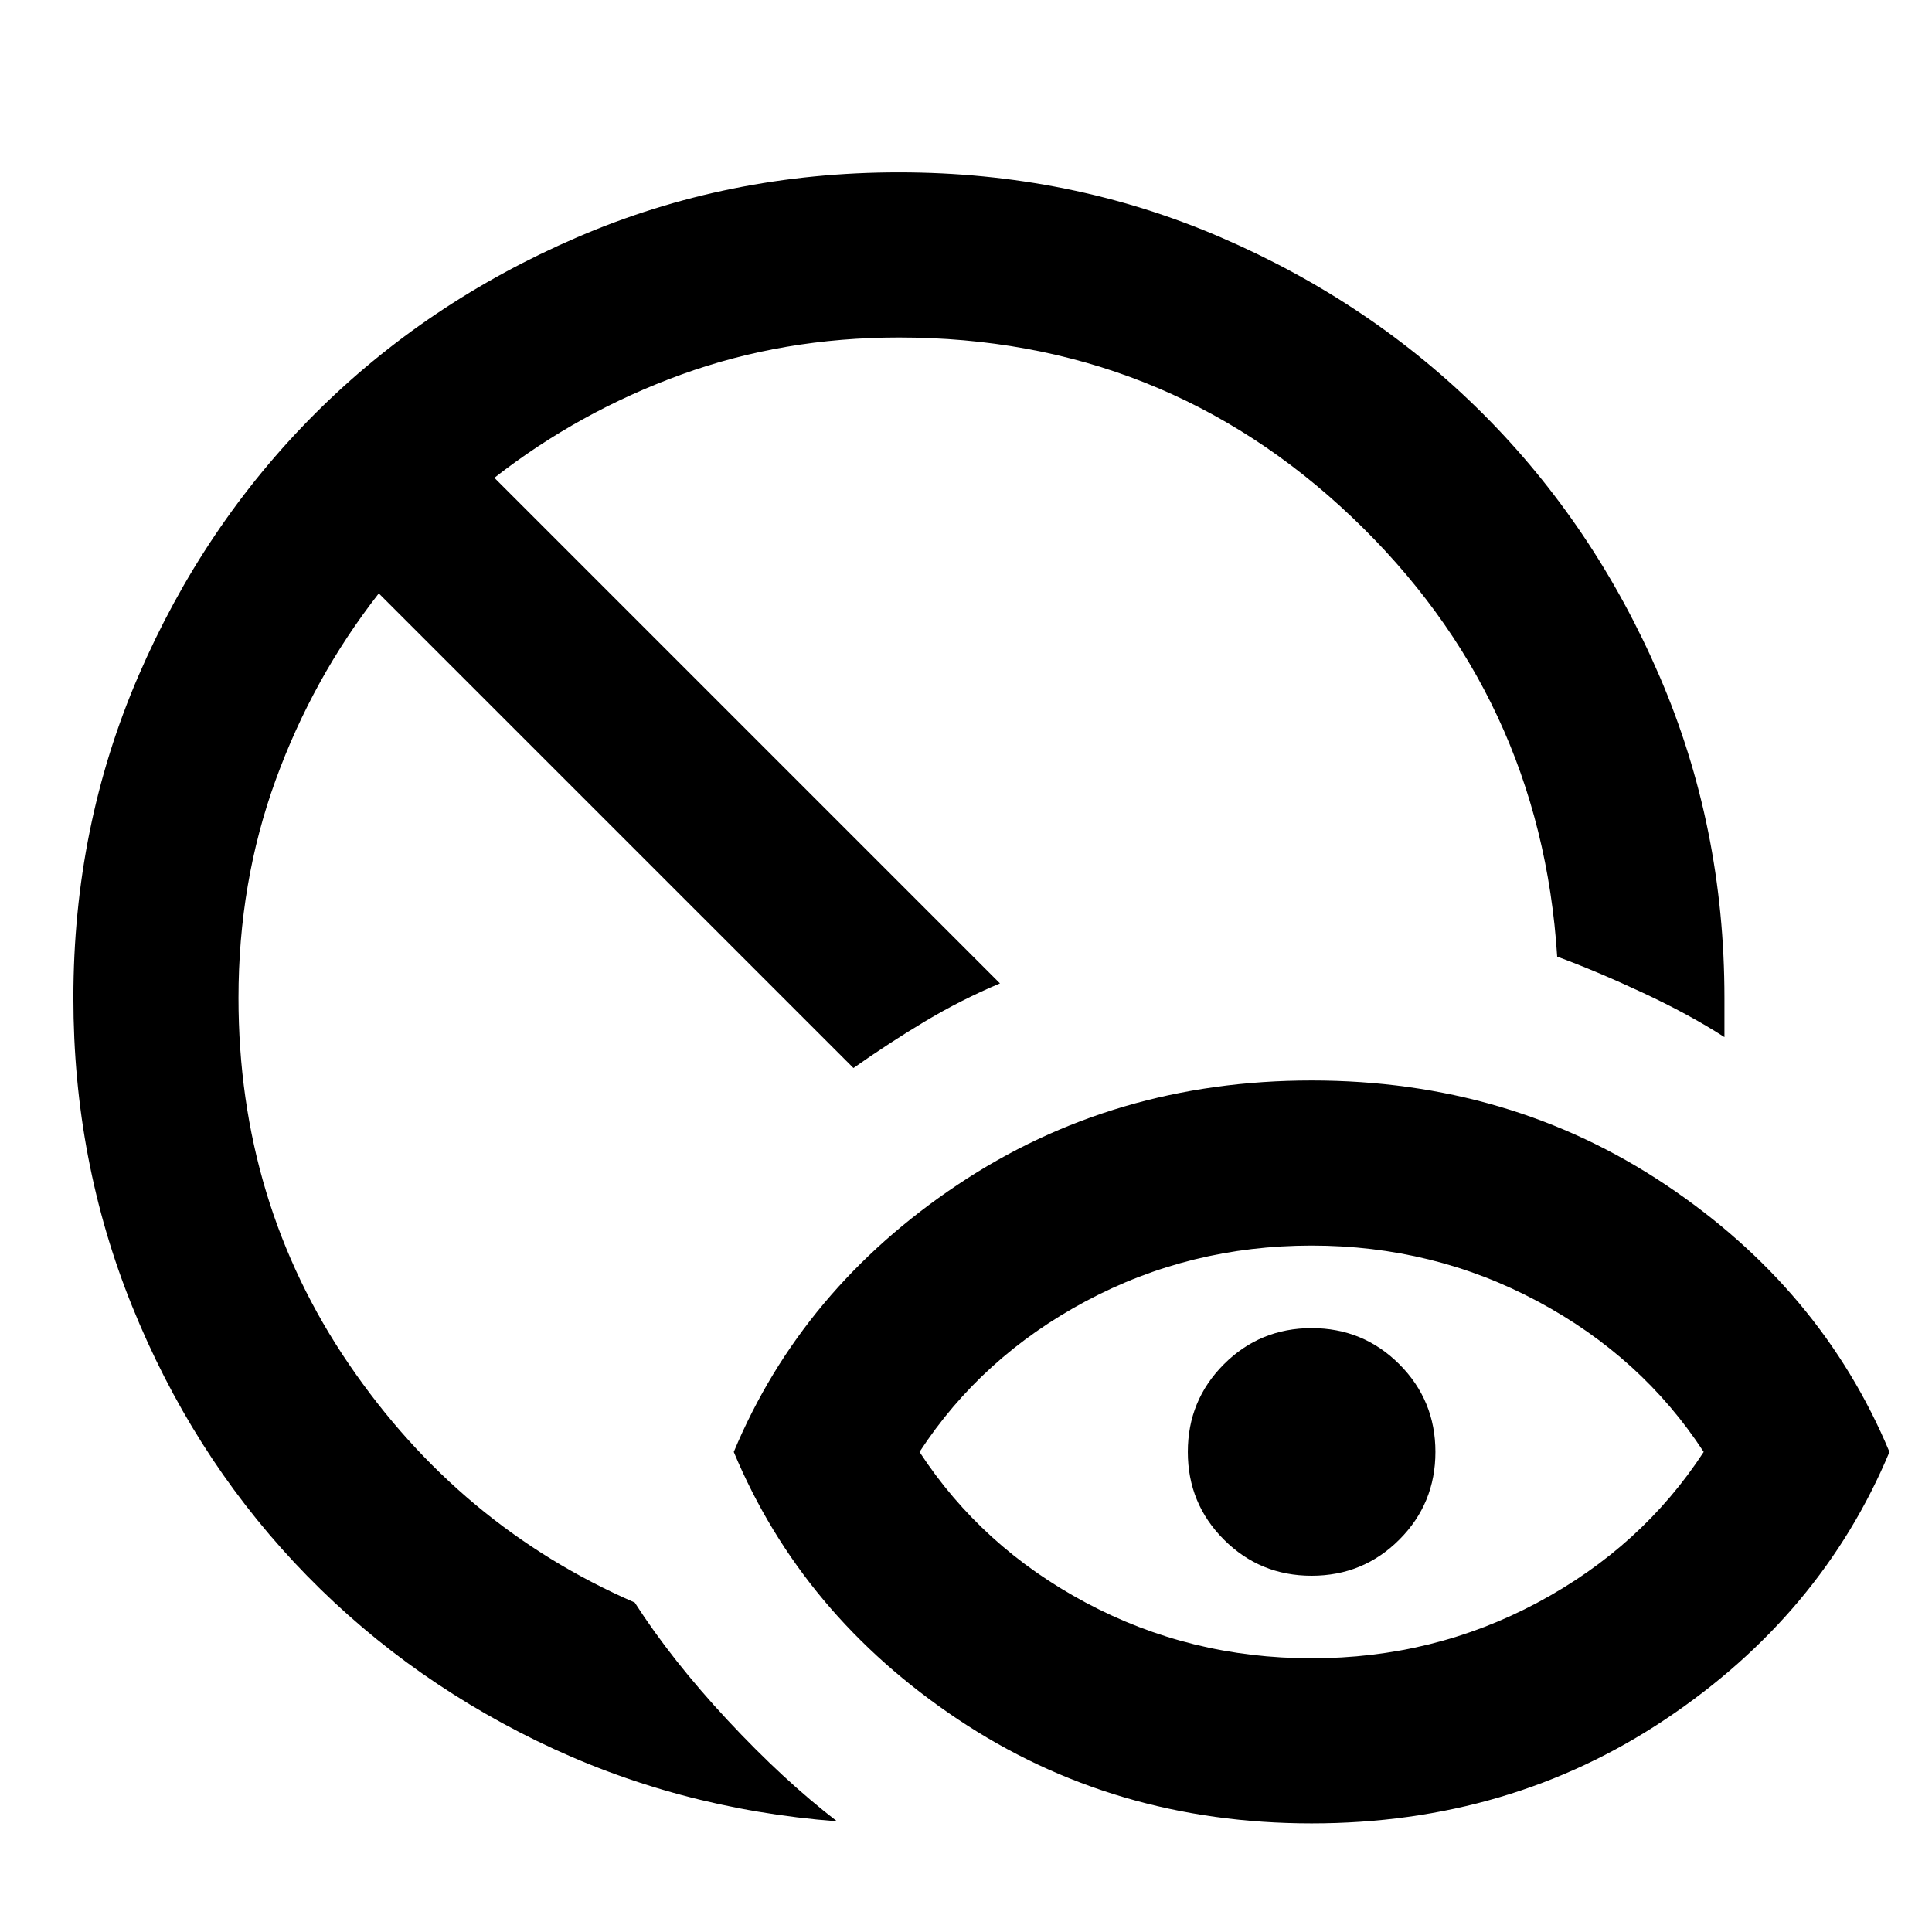 <?xml version="1.0" encoding="UTF-8" standalone="no"?>
<!-- Created with Inkscape (http://www.inkscape.org/) -->

<svg
   width="200"
   height="200"
   viewBox="0 0 52.917 52.917"
   version="1.1"
   id="svg1"
   sodipodi:docname="bnbpah.svg"
   xml:space="preserve"
   inkscape:version="1.3 (0e150ed6c4, 2023-07-21)"
   inkscape:export-filename="Desktop\annonlogo\path\account.svg"
   inkscape:export-xdpi="24.190475"
   inkscape:export-ydpi="24.190475"
   xmlns:inkscape="http://www.inkscape.org/namespaces/inkscape"
   xmlns:sodipodi="http://sodipodi.sourceforge.net/DTD/sodipodi-0.dtd"
   xmlns="http://www.w3.org/2000/svg"
   xmlns:svg="http://www.w3.org/2000/svg"><sodipodi:namedview
     id="namedview1"
     pagecolor="#ffffff"
     bordercolor="#000000"
     borderopacity="0.25"
     inkscape:showpageshadow="2"
     inkscape:pageopacity="0.0"
     inkscape:pagecheckerboard="0"
     inkscape:deskcolor="#d1d1d1"
     inkscape:document-units="px"
     inkscape:zoom="1.5064142"
     inkscape:cx="-8.9616784"
     inkscape:cy="82.314675"
     inkscape:window-width="1320"
     inkscape:window-height="589"
     inkscape:window-x="-8"
     inkscape:window-y="-8"
     inkscape:window-maximized="1"
     inkscape:current-layer="svg1" /><defs
     id="defs1" /><style
     type="text/css"
     id="style1">&#10;	.st0{fill:#8247E5;}&#10;</style><path
     d="M 22.924,49.885 Q 18.515,49.546 14.699,47.681 10.884,45.816 8.058,42.792 5.232,39.768 3.621,35.783 2.01,31.798 2.01,27.332 q 0,-4.692 1.781,-8.818 1.781,-4.126 4.833,-7.179 3.052,-3.052 7.179,-4.833 4.126,-1.781 8.818,-1.781 4.692,0 8.818,1.781 4.126,1.781 7.179,4.833 3.052,3.052 4.833,7.179 1.781,4.126 1.781,8.818 v 1.074 Q 46.268,27.784 44.996,27.191 43.725,26.597 42.651,26.202 42.199,19.08 37.027,14.162 31.855,9.244 24.619,9.244 q -3.165,0 -5.963,1.017 -2.798,1.017 -5.115,2.826 l 13.848,13.848 q -1.074,0.452 -2.063,1.046 -0.989,0.593 -1.95,1.272 L 10.375,16.253 q -1.809,2.318 -2.826,5.115 -1.017,2.798 -1.017,5.963 0,5.596 3.024,10.033 3.024,4.437 7.829,6.529 1.017,1.583 2.544,3.222 1.526,1.639 2.996,2.77 z m 13.001,-4.465 q 3.335,0 6.189,-1.526 2.854,-1.526 4.55,-4.126 -1.696,-2.6 -4.55,-4.126 -2.854,-1.526 -6.189,-1.526 -3.335,0 -6.189,1.526 -2.854,1.526 -4.55,4.126 1.696,2.6 4.55,4.126 2.854,1.526 6.189,1.526 z m 0,4.522 q -5.426,0 -9.694,-2.854 -4.268,-2.854 -6.133,-7.32 1.865,-4.465 6.133,-7.32 4.268,-2.854 9.694,-2.854 5.426,0 9.694,2.854 4.268,2.854 6.133,7.32 -1.865,4.465 -6.133,7.32 -4.268,2.854 -9.694,2.854 z m 0,-6.783 q -1.413,0 -2.402,-0.989 -0.989,-0.989 -0.989,-2.402 0,-1.413 0.989,-2.402 0.989,-0.989 2.402,-0.989 1.413,0 2.402,0.989 0.989,0.989 0.989,2.402 0,1.413 -0.989,2.402 -0.989,0.989 -2.402,0.989 z"
     id="path1"
     style="stroke-width:0.057" /></svg>
